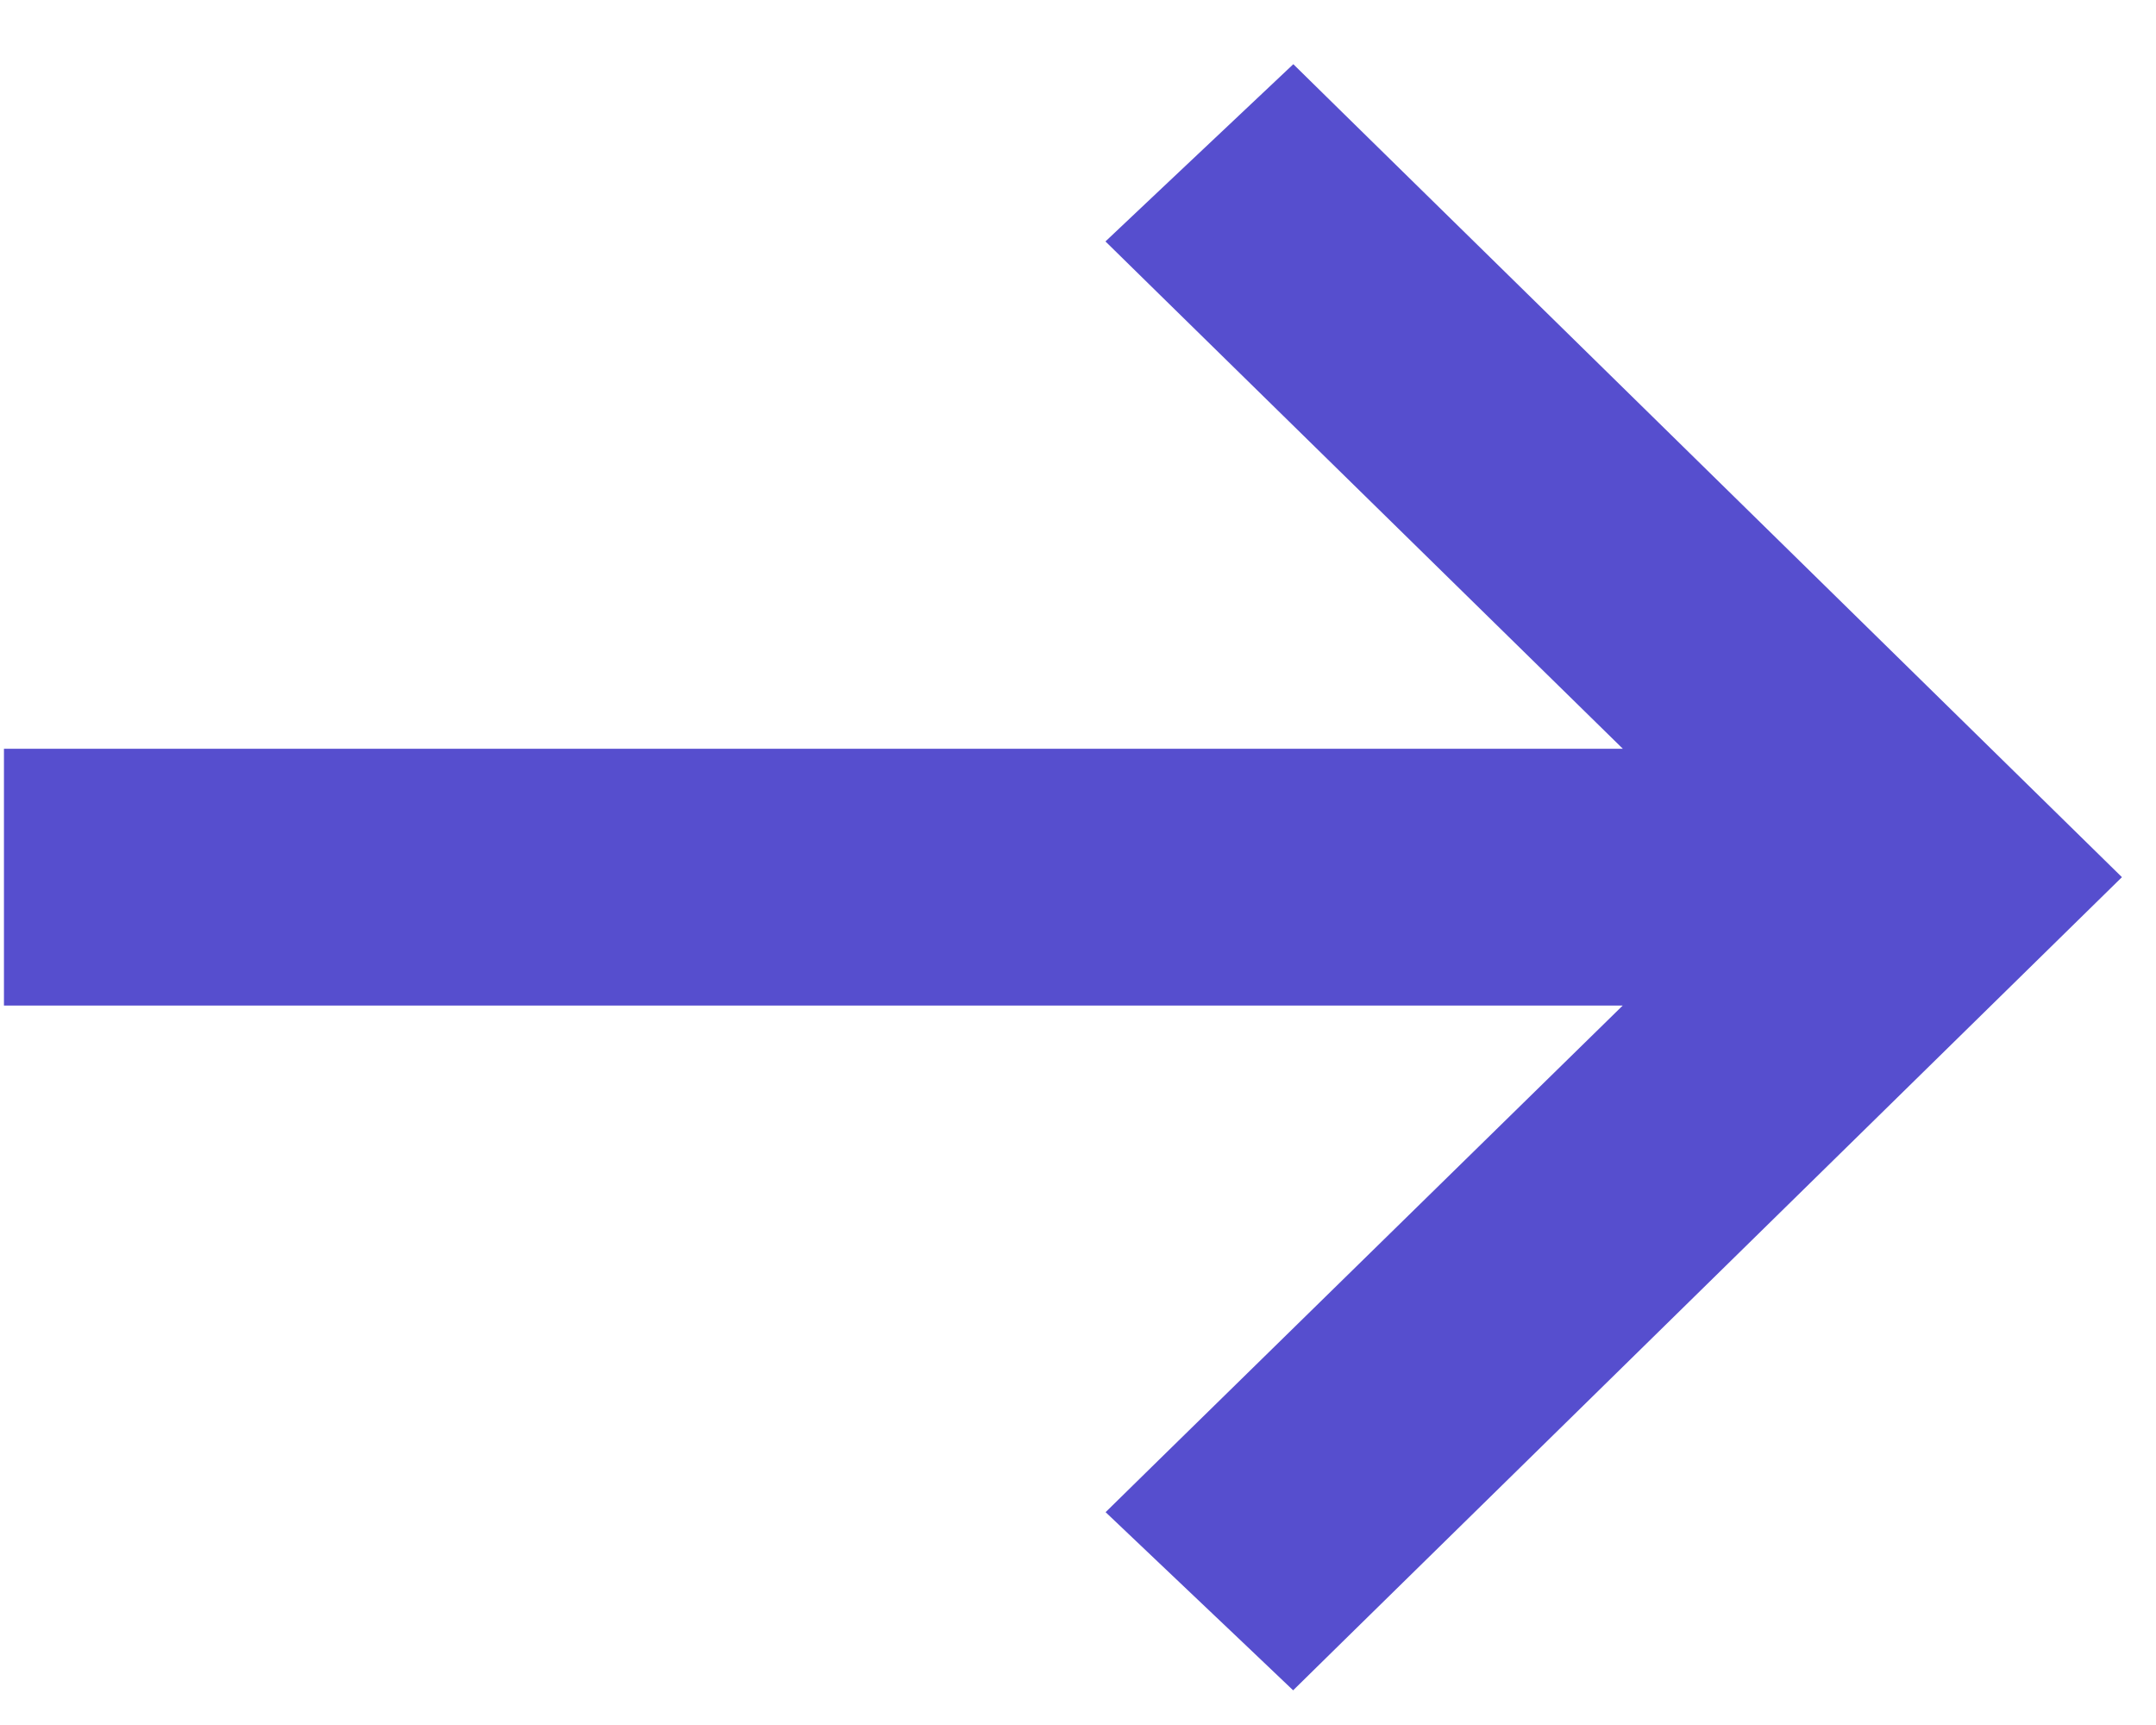 <svg width="30" height="24" viewBox="0 0 30 24" fill="none" xmlns="http://www.w3.org/2000/svg">
    <path d="M17.638 22.489L17.988 22.822L18.332 22.484L28.448 12.561L28.812 12.204L28.448 11.847L18.332 1.924L17.989 1.587L17.639 1.917L16.481 3.009L16.103 3.366L16.474 3.73L23.806 10.918L1.055 10.918L0.555 10.918L0.555 11.418L0.555 12.99L0.555 13.49L1.055 13.49L23.805 13.49L16.474 20.67L16.104 21.033L16.48 21.39L17.638 22.489Z" fill="#564ECE" stroke="#564ECE" />
</svg>
    